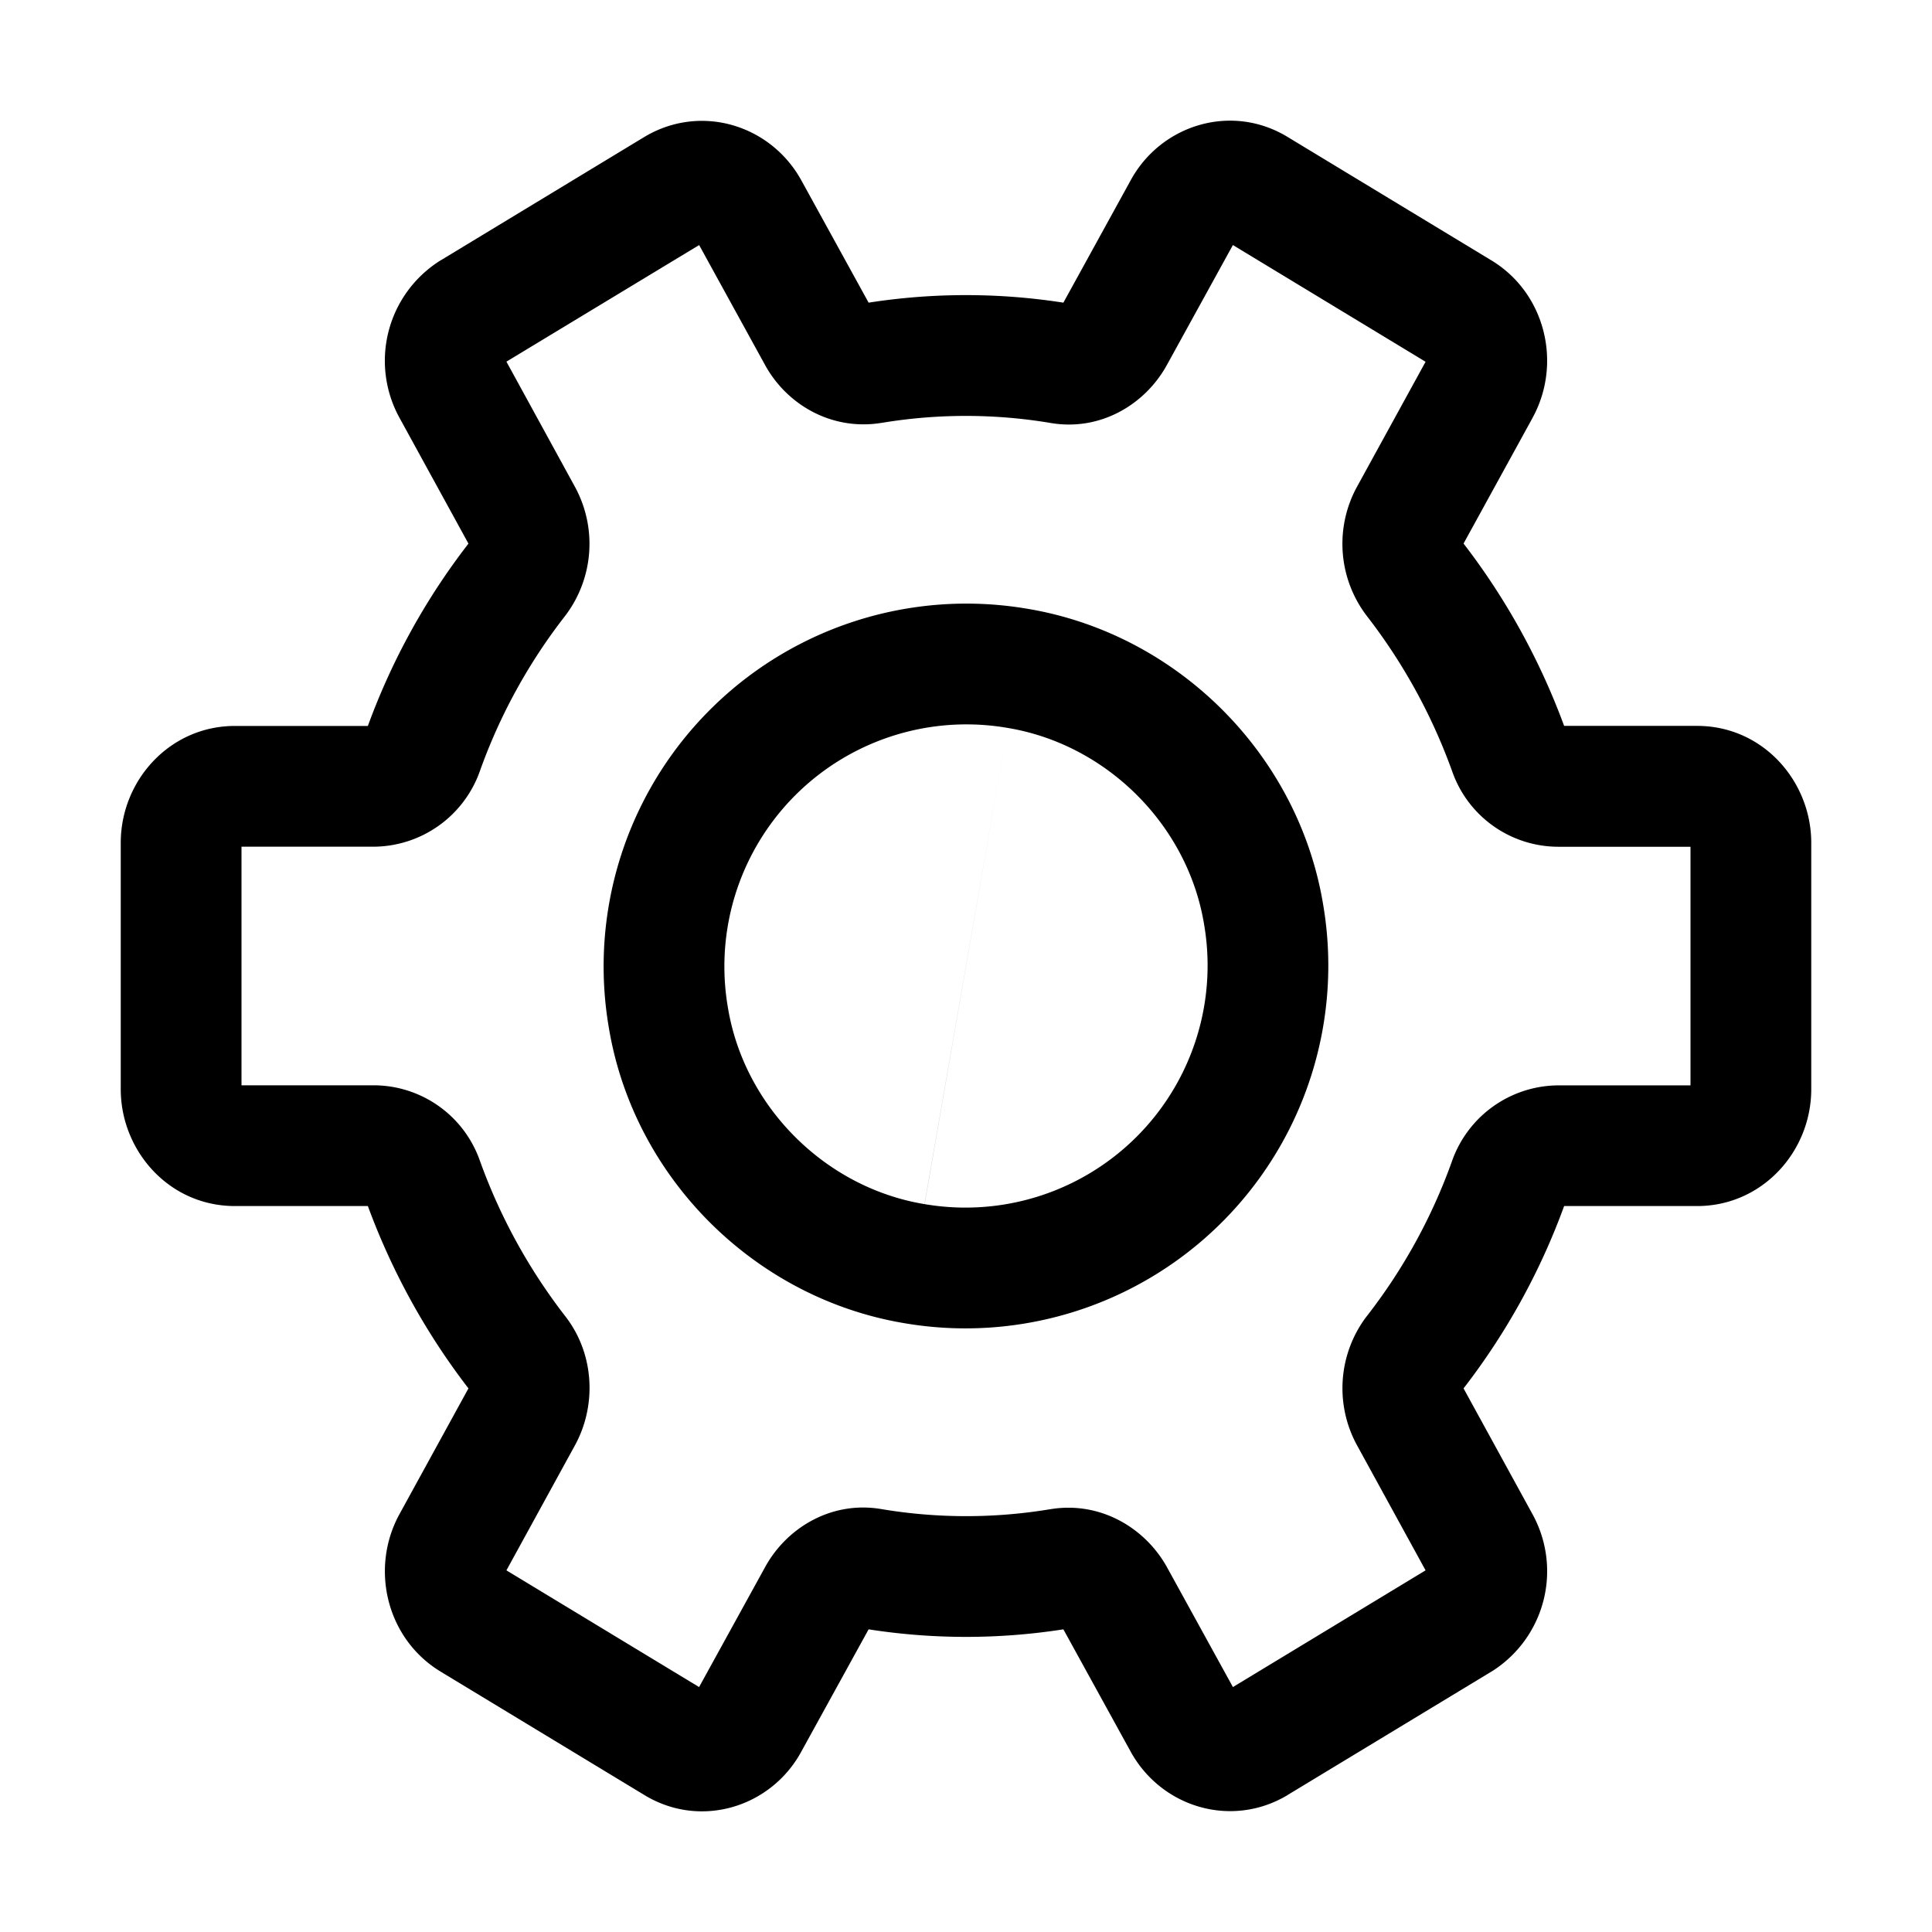 <svg xmlns="http://www.w3.org/2000/svg" width="32" height="32" fill="currentColor" viewBox="0 0 32 32">
  <path fill-rule="evenodd" d="m21.333 2.272.003.002 3.36 2.035.002.001c.9.542 1.18 1.712.685 2.612v.001l-1.142 2.08c.694.9 1.26 1.918 1.666 3.02h2.202c1.096 0 1.891.922 1.891 1.936v4.082c0 1.03-.81 1.935-1.89 1.935h-2.203a11.211 11.211 0 0 1-1.666 3.02l1.14 2.08a1.96 1.96 0 0 1-.676 2.61l-.006.003-3.369 2.04-.003.003c-.928.556-2.09.205-2.6-.72l-1.114-2.025a10.466 10.466 0 0 1-3.226 0l-1.112 2.02c-.5.927-1.674 1.293-2.608.721l-.003-.002-3.36-2.035-.001-.001c-.901-.542-1.18-1.712-.686-2.612l1.142-2.082c-.694-.9-1.26-1.917-1.666-3.02H3.891c-1.096 0-1.891-.92-1.891-1.935v-4.082c0-1.03.81-1.935 1.891-1.935h2.202a11.212 11.212 0 0 1 1.666-3.02l-1.14-2.08a1.96 1.96 0 0 1 .676-2.61l.006-.003 3.372-2.043c.928-.556 2.09-.205 2.6.72l1.114 2.025a10.469 10.469 0 0 1 3.226 0l1.111-2.02c.501-.927 1.675-1.293 2.609-.721Zm-.912 1.786-1.093 1.986c-.36.657-1.107 1.106-1.937.96a8.483 8.483 0 0 0-2.787 0H14.6c-.809.133-1.56-.287-1.929-.96L11.58 4.059 8.388 5.99 9.52 8.058a1.97 1.97 0 0 1-.152 2.133l-.005.006-.004.006a9.219 9.219 0 0 0-1.413 2.575l-.001.003a1.878 1.878 0 0 1-1.76 1.243H4v3.952h2.187c.78 0 1.494.488 1.762 1.251A9.388 9.388 0 0 0 9.362 21.8c.486.624.523 1.479.16 2.141L8.388 26.01l3.191 1.933 1.093-1.986c.36-.657 1.107-1.106 1.937-.96a8.48 8.48 0 0 0 2.787 0h.003c.819-.135 1.56.302 1.925.952l.004.007 1.093 1.987 3.191-1.933-1.133-2.067a1.97 1.97 0 0 1 .152-2.134l.005-.005.004-.006a9.222 9.222 0 0 0 1.413-2.575l.001-.003a1.878 1.878 0 0 1 1.76-1.243H28v-3.952h-2.187c-.78 0-1.494-.488-1.761-1.251a9.388 9.388 0 0 0-1.414-2.573 1.968 1.968 0 0 1-.16-2.142l1.134-2.067-3.191-1.933Zm-3.735 7.998a4.009 4.009 0 0 0-4.63 4.63c.269 1.643 1.61 2.986 3.257 3.258m1.373-7.888c1.648.272 2.99 1.614 3.258 3.258a4.01 4.01 0 0 1-4.63 4.63m-5.232-2.936a6.009 6.009 0 0 1 6.928-6.926c2.493.412 4.5 2.416 4.907 4.91a6.009 6.009 0 0 1-6.927 6.926c-2.493-.412-4.5-2.416-4.908-4.91Z" clip-rule="evenodd"/>
</svg>
